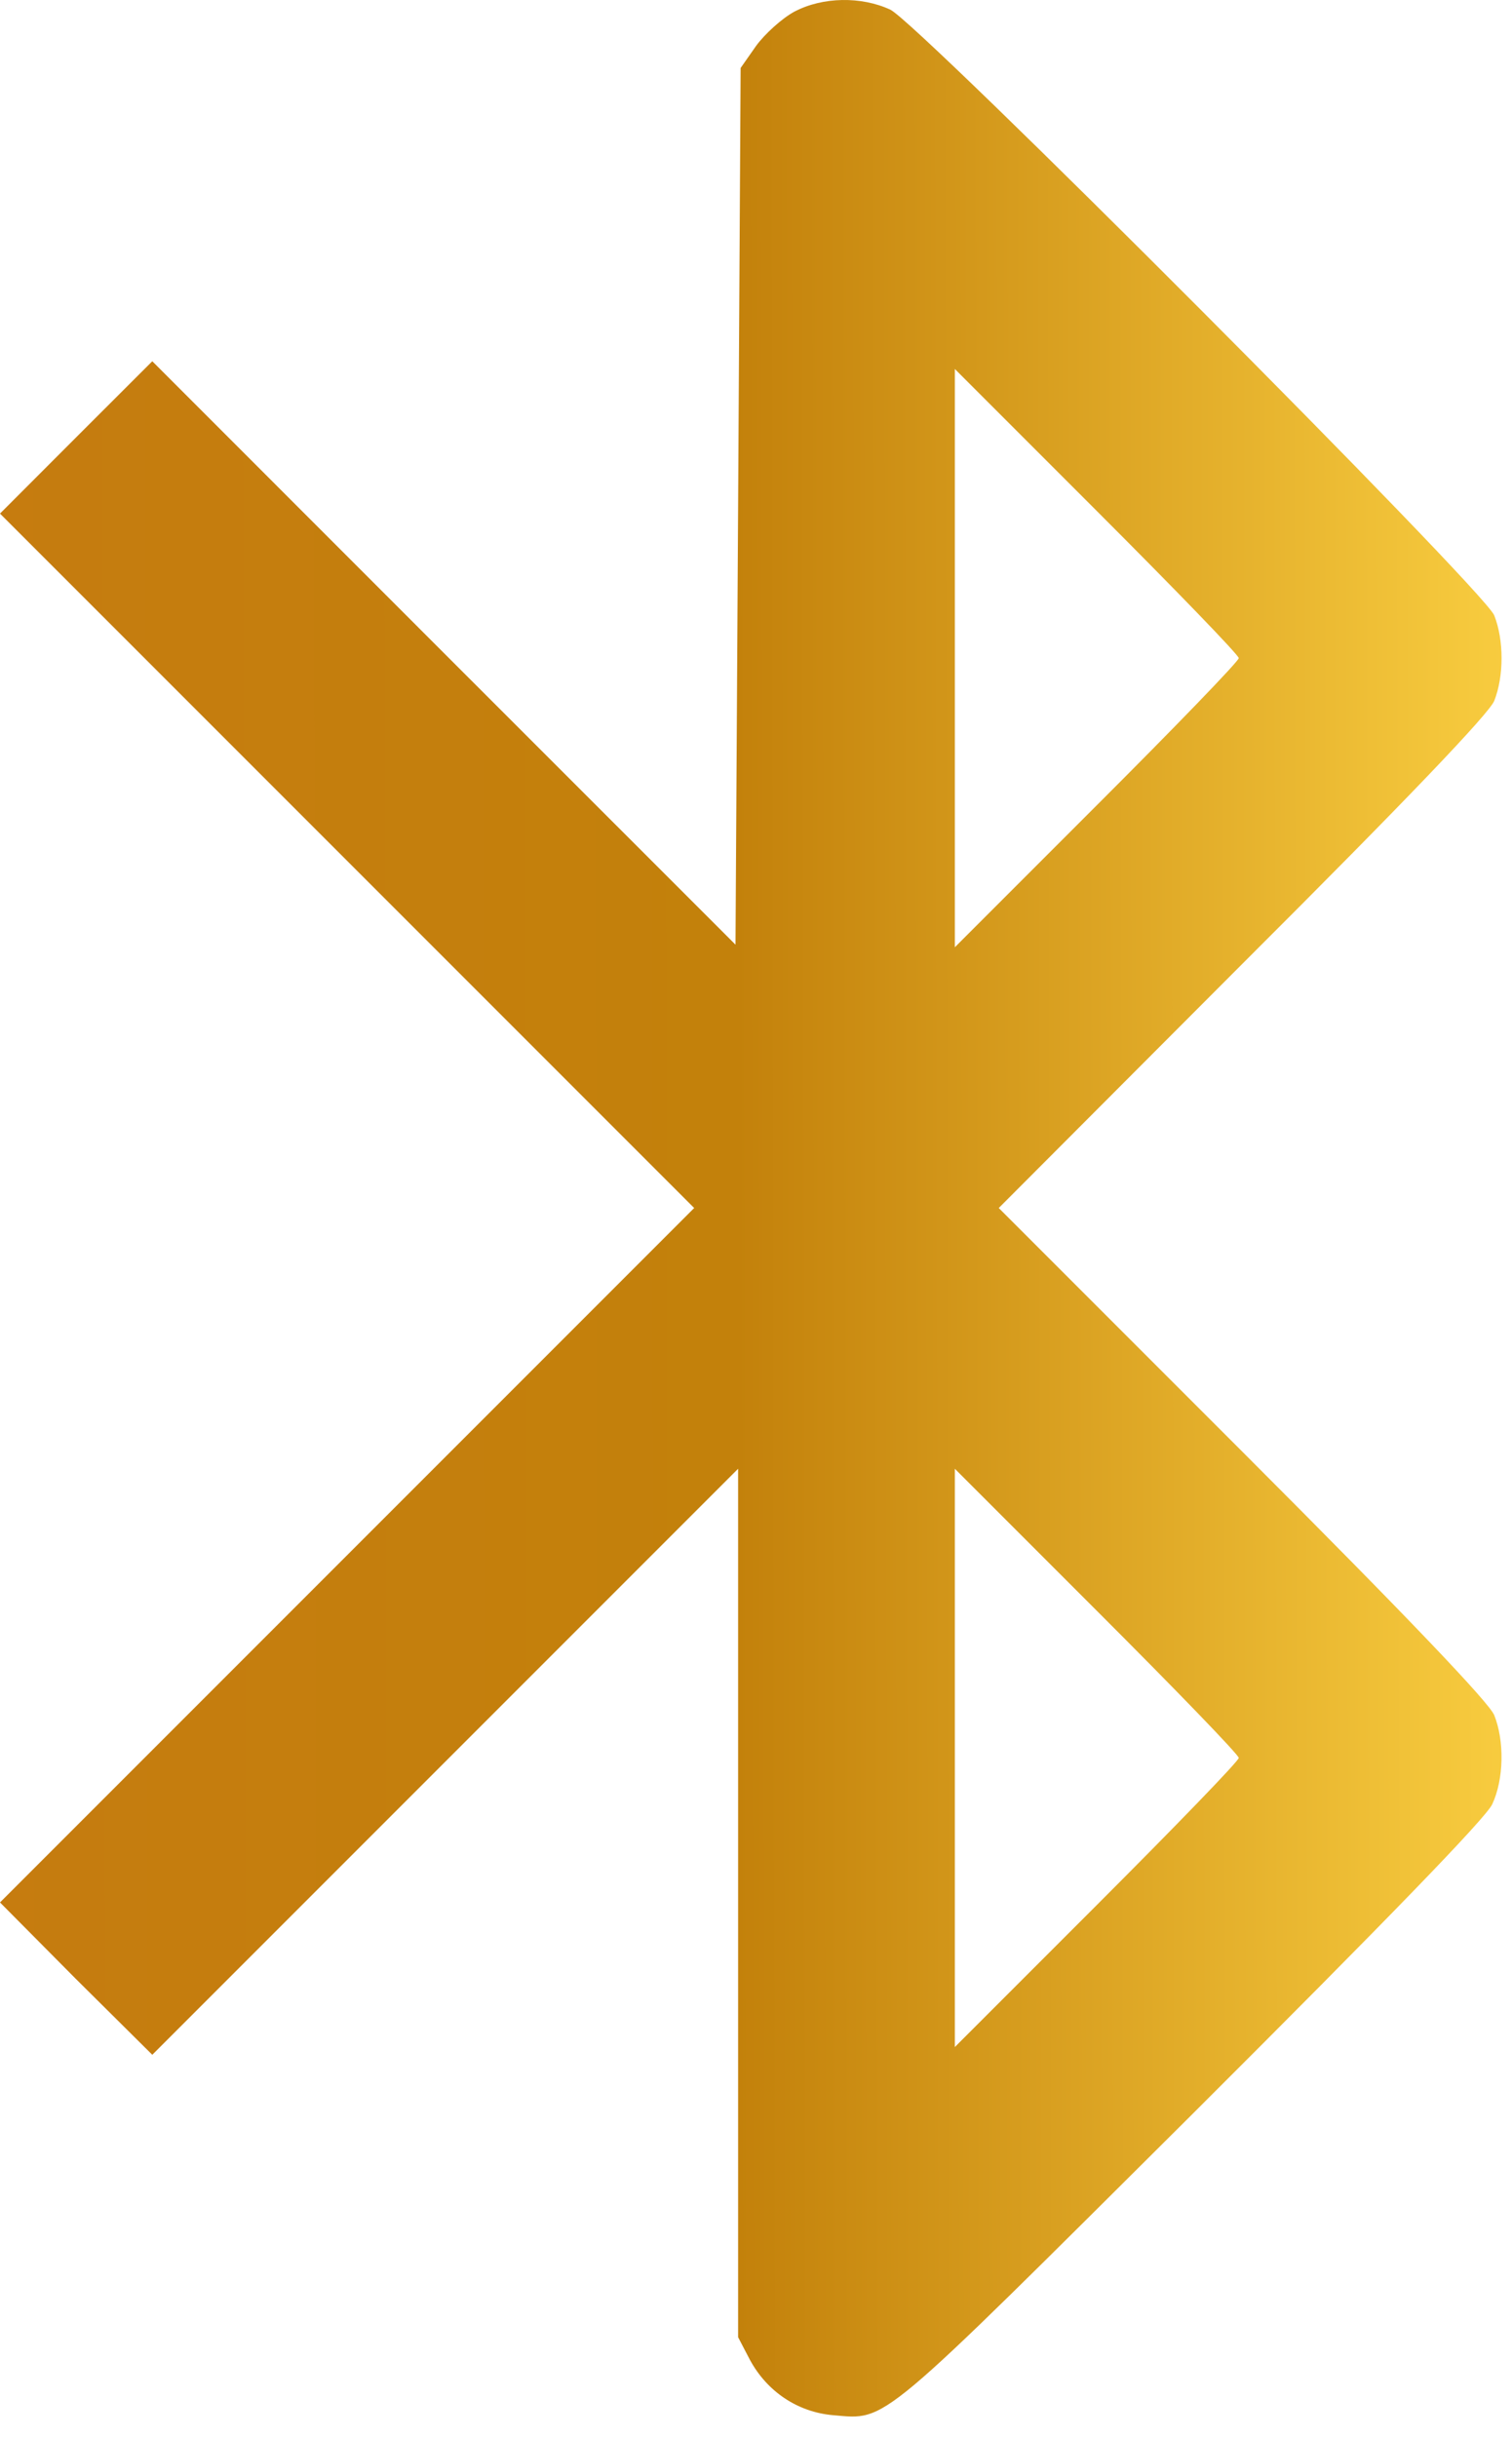 <svg width="18" height="29" viewBox="0 0 18 29" fill="none" xmlns="http://www.w3.org/2000/svg">
<path d="M9.456 0.139C9.309 0.219 9.106 0.403 9.002 0.545L8.817 0.809L8.787 6.025L8.756 11.242L5.284 7.771L1.813 4.299L0.909 5.202L0 6.112L4.129 10.241L8.264 14.376L4.129 18.511L0 22.64L0.903 23.55L1.813 24.453L5.297 20.969L8.787 17.479V22.646V27.814L8.928 28.084C9.131 28.459 9.493 28.705 9.917 28.742C10.569 28.797 10.421 28.914 14.188 25.166C16.529 22.831 17.684 21.639 17.764 21.473C17.905 21.172 17.911 20.717 17.788 20.41C17.721 20.256 16.78 19.267 14.79 17.276L11.89 14.376L14.79 11.47C16.78 9.485 17.721 8.496 17.788 8.342C17.905 8.047 17.905 7.617 17.788 7.322C17.653 7.009 10.943 0.281 10.599 0.115C10.255 -0.045 9.794 -0.039 9.456 0.139ZM14.747 7.832C14.747 7.869 13.985 8.656 13.057 9.583L11.367 11.273V7.832V4.391L13.057 6.081C13.985 7.009 14.747 7.795 14.747 7.832ZM14.747 20.92C14.747 20.957 13.985 21.743 13.057 22.671L11.367 24.361V20.92V17.479L13.057 19.169C13.985 20.096 14.747 20.883 14.747 20.92Z" fill="url(#paint0_linear_1_1068)"/>
<defs>
<linearGradient id="paint0_linear_1_1068" x1="-1.277" y1="15.485" x2="19.153" y2="15.454" gradientUnits="userSpaceOnUse">
<stop stop-color="#C67B10"/>
<stop offset="0.492" stop-color="#C3810B"/>
<stop offset="1" stop-color="#FFD646"/>
</linearGradient>
</defs>
</svg>
